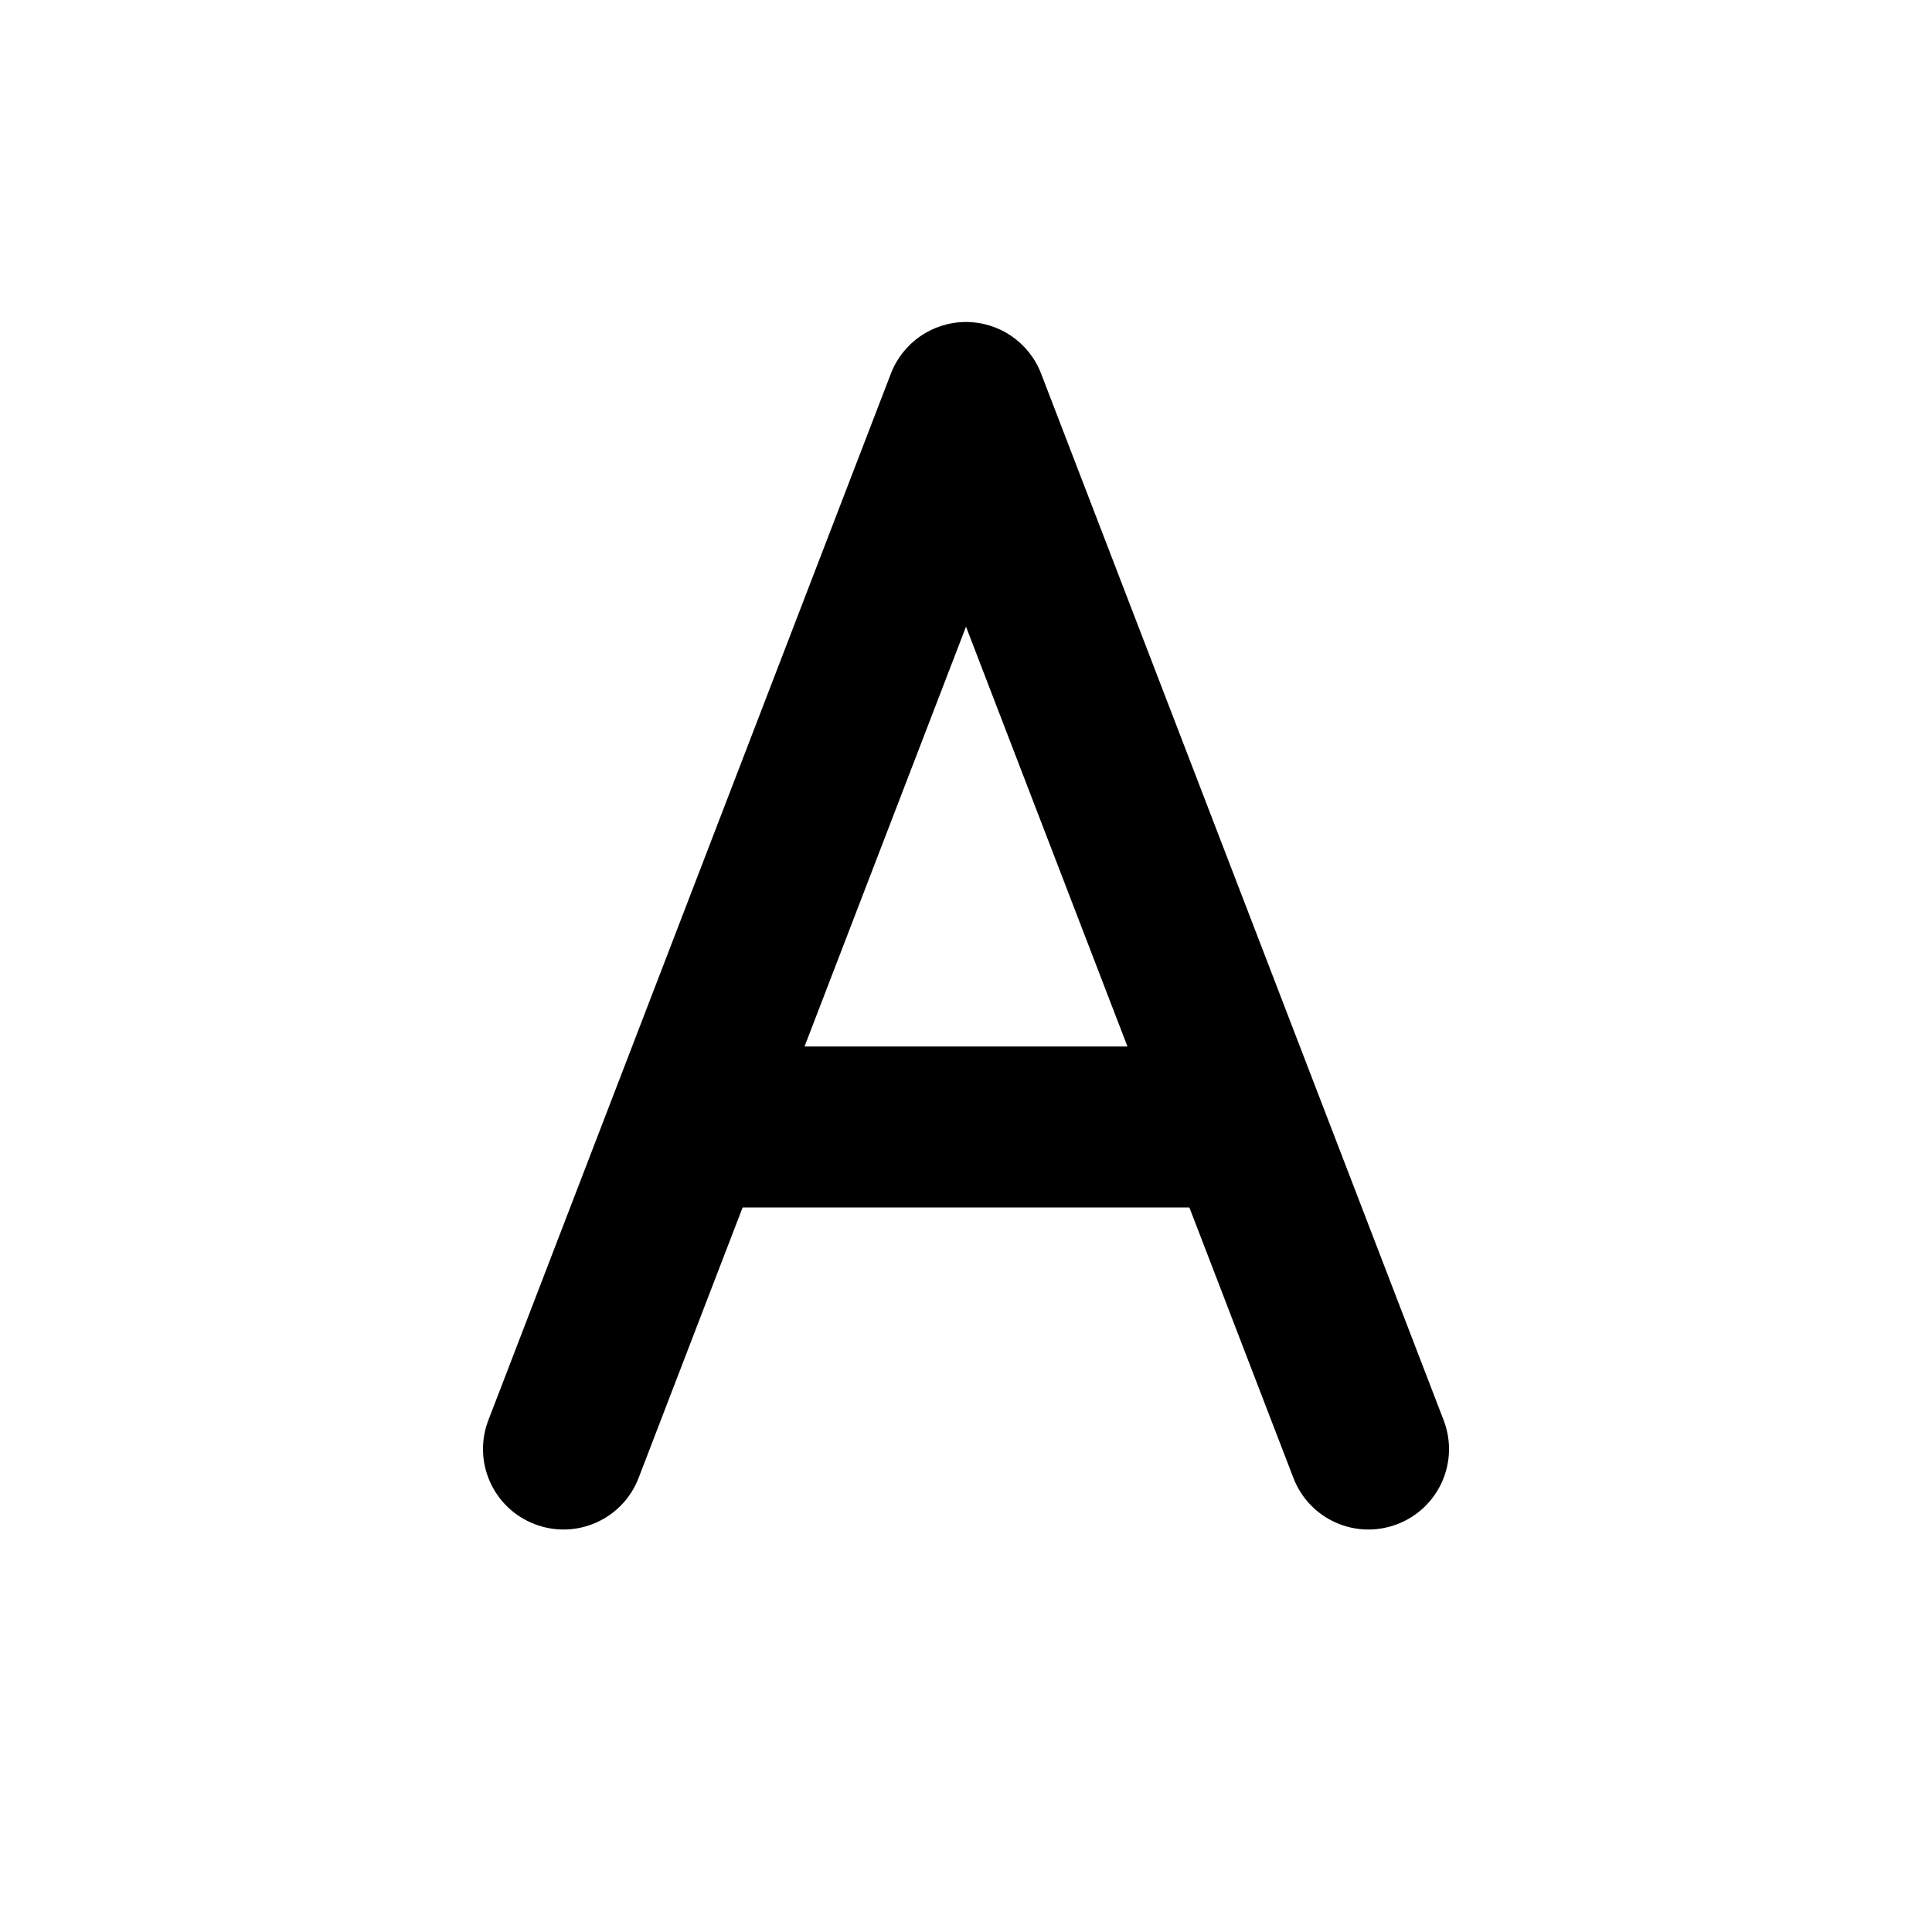 <svg width="24" height="24" viewBox="0 0 24 24" fill="none" xmlns="http://www.w3.org/2000/svg">
<path d="M12 5L12.933 4.641C12.785 4.255 12.414 4 12 4C11.586 4 11.215 4.255 11.067 4.641L12 5ZM6.067 17.641C5.868 18.157 6.126 18.735 6.641 18.933C7.156 19.132 7.735 18.875 7.933 18.359L6.067 17.641ZM16.067 18.359C16.265 18.875 16.843 19.132 17.359 18.933C17.875 18.735 18.132 18.157 17.933 17.641L16.067 18.359ZM11.067 4.641L6.067 17.641L7.933 18.359L12.933 5.359L11.067 4.641ZM11.067 5.359L16.067 18.359L17.933 17.641L12.933 4.641L11.067 5.359Z" fill="black"/>
<path d="M9 14H15" stroke="black" stroke-width="2"/>
</svg>
